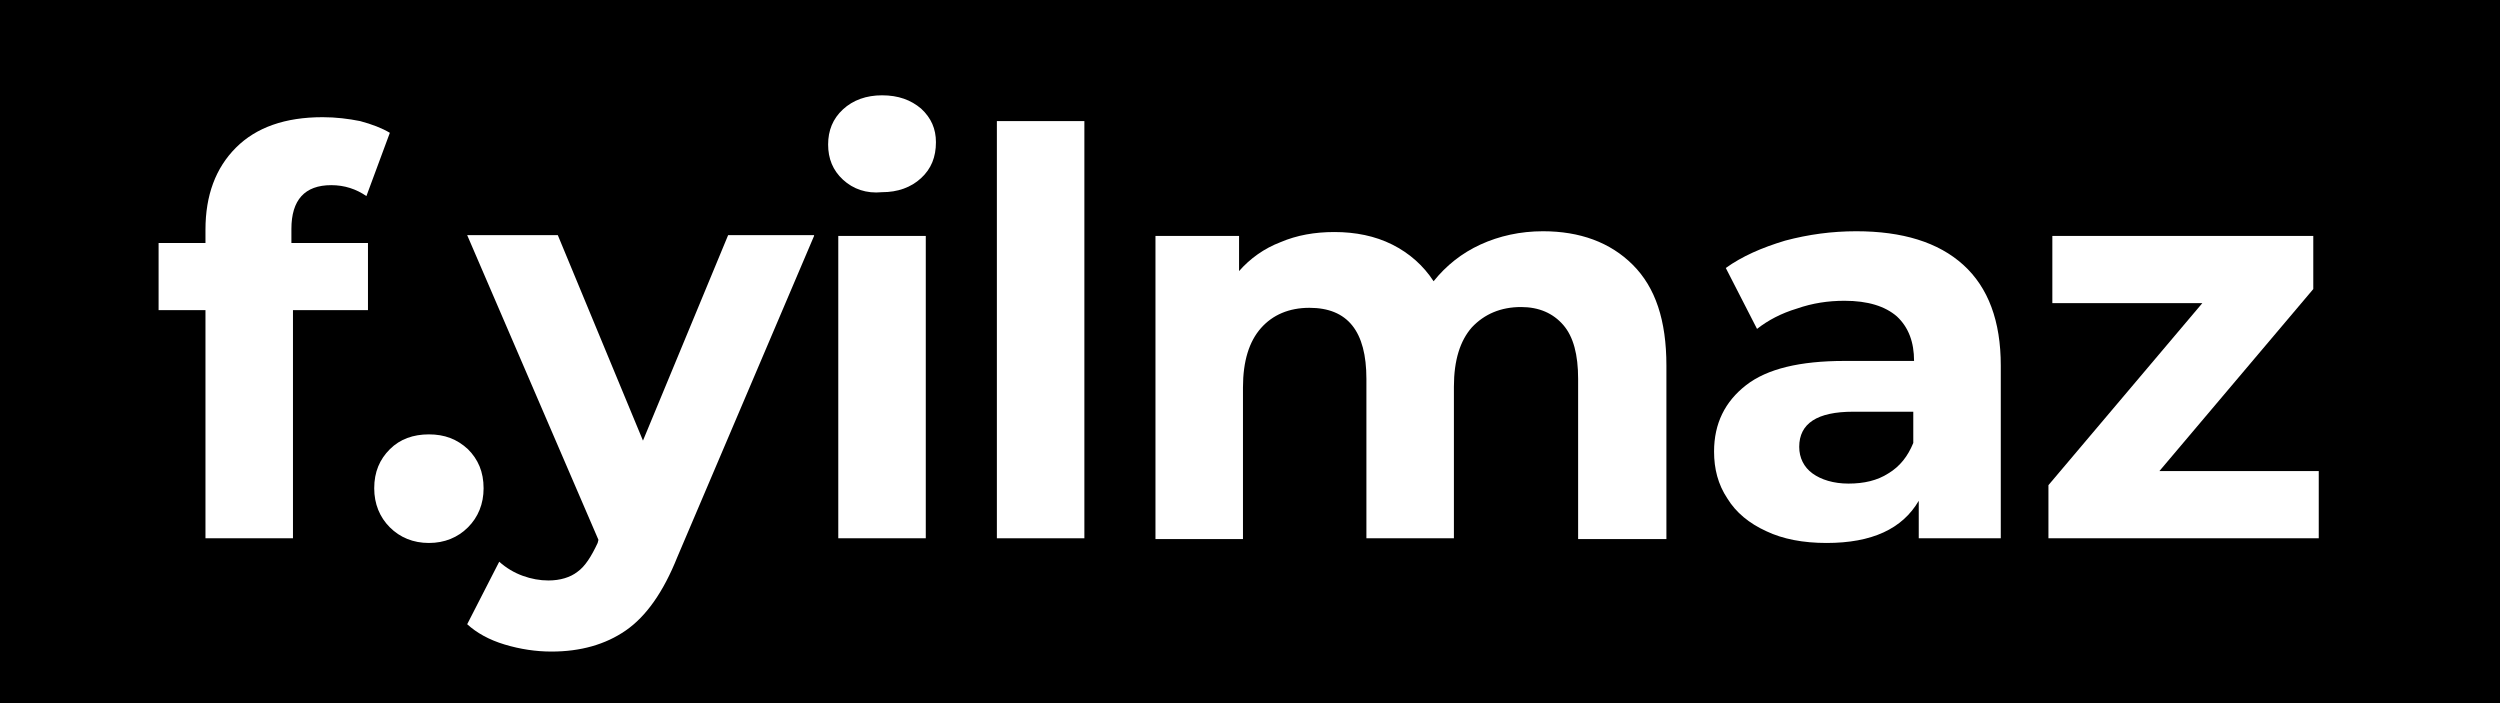 <svg id="logo" class="logo" xmlns="http://www.w3.org/2000/svg" viewBox="0 0 320 90">
                            <style type="text/css">.st0{fill:#FFFFFF;}</style>
                            <rect width="320" height="90"></rect><path class="st0" d="M37.2 31.1h9.9v8.6h-9.6v29.2H26.3V39.7h-6v-8.6h6v-1.7c0-4.4 1.3-7.9 3.9-10.5 2.6-2.6 6.3-3.9 11.1-3.9 1.7 0 3.3 0.2 4.8 0.5 1.5 0.4 2.8 0.9 3.8 1.5l-3 8.1c-1.3-0.9-2.8-1.4-4.5-1.4 -3.4 0-5.1 1.9-5.1 5.6V31.1z"></path><path class="st0" d="M49.9 67.5c-1.3-1.3-2-3-2-5 0-2.1 0.7-3.7 2-5 1.3-1.3 3-1.9 5-1.9 2 0 3.6 0.6 5 1.9 1.3 1.3 2 2.9 2 5 0 2-0.7 3.7-2 5 -1.3 1.3-3 2-5 2C52.9 69.5 51.2 68.8 49.9 67.5z"></path><path class="st0" d="M104.2 30.2L86.7 71.3c-1.8 4.5-4 7.6-6.6 9.4 -2.6 1.8-5.8 2.7-9.5 2.7 -2 0-4-0.3-6-0.9 -2-0.6-3.6-1.5-4.8-2.6l4.1-8c0.9 0.8 1.9 1.4 3 1.8 1.1 0.4 2.2 0.6 3.3 0.6 1.5 0 2.8-0.4 3.7-1.1 1-0.7 1.8-2 2.6-3.7l0.1-0.4 -16.8-39h11.6l10.9 26.3 10.9-26.3H104.2z"></path><path class="st0" d="M107.9 23c-1.3-1.2-1.9-2.7-1.9-4.5 0-1.8 0.6-3.3 1.9-4.5 1.3-1.2 3-1.8 5-1.8 2.1 0 3.7 0.6 5 1.7 1.3 1.2 1.9 2.6 1.9 4.3 0 1.9-0.6 3.4-1.9 4.6 -1.3 1.2-3 1.8-5 1.8C110.9 24.8 109.2 24.2 107.9 23zM107.3 30.2h11.2v38.7h-11.2V30.2z"></path><path class="st0" d="M127.6 15.5h11.2v53.4h-11.2V15.5z"></path><path class="st0" d="M209 33.9c2.9 2.9 4.3 7.1 4.3 12.9v22.2H202V48.5c0-3.1-0.6-5.4-1.9-6.9 -1.3-1.5-3.1-2.3-5.4-2.3 -2.6 0-4.7 0.9-6.3 2.6 -1.5 1.7-2.3 4.2-2.3 7.6v19.4h-11.2V48.5c0-6.1-2.4-9.1-7.3-9.1 -2.6 0-4.7 0.9-6.2 2.6 -1.5 1.7-2.3 4.2-2.3 7.6v19.4h-11.2V30.2h10.7v4.5c1.4-1.6 3.2-2.9 5.3-3.7 2.1-0.9 4.4-1.3 6.9-1.3 2.7 0 5.2 0.5 7.4 1.6 2.2 1.1 4 2.7 5.3 4.7 1.6-2 3.6-3.6 6-4.7 2.4-1.1 5.1-1.7 8-1.7C202.2 29.6 206.1 31 209 33.9z"></path><path class="st0" d="M251.3 33.9c3.2 2.9 4.8 7.2 4.8 12.9v22.1h-10.5v-4.8c-2.1 3.6-6 5.4-11.8 5.4 -3 0-5.6-0.5-7.7-1.5 -2.2-1-3.9-2.4-5-4.2 -1.2-1.8-1.7-3.8-1.7-6 0-3.6 1.4-6.4 4.1-8.5 2.7-2.1 6.9-3.1 12.6-3.1h8.9c0-2.4-0.7-4.3-2.2-5.7 -1.5-1.3-3.7-2-6.7-2 -2.1 0-4.1 0.3-6.1 1 -2 0.6-3.7 1.5-5.1 2.6l-4-7.8c2.1-1.5 4.6-2.6 7.6-3.5 3-0.8 6-1.2 9.1-1.2C243.5 29.6 248.1 31 251.3 33.9zM241.7 60.6c1.5-0.9 2.5-2.2 3.2-3.9v-4h-7.7c-4.6 0-6.9 1.5-6.9 4.5 0 1.4 0.6 2.6 1.7 3.4 1.1 0.8 2.7 1.3 4.6 1.3C238.6 61.9 240.3 61.5 241.7 60.6z"></path><path class="st0" d="M296.8 60.3v8.6h-34.6v-6.8l19.7-23.3h-19.2v-8.6h33.4V37l-19.7 23.3H296.8z"></path></svg>